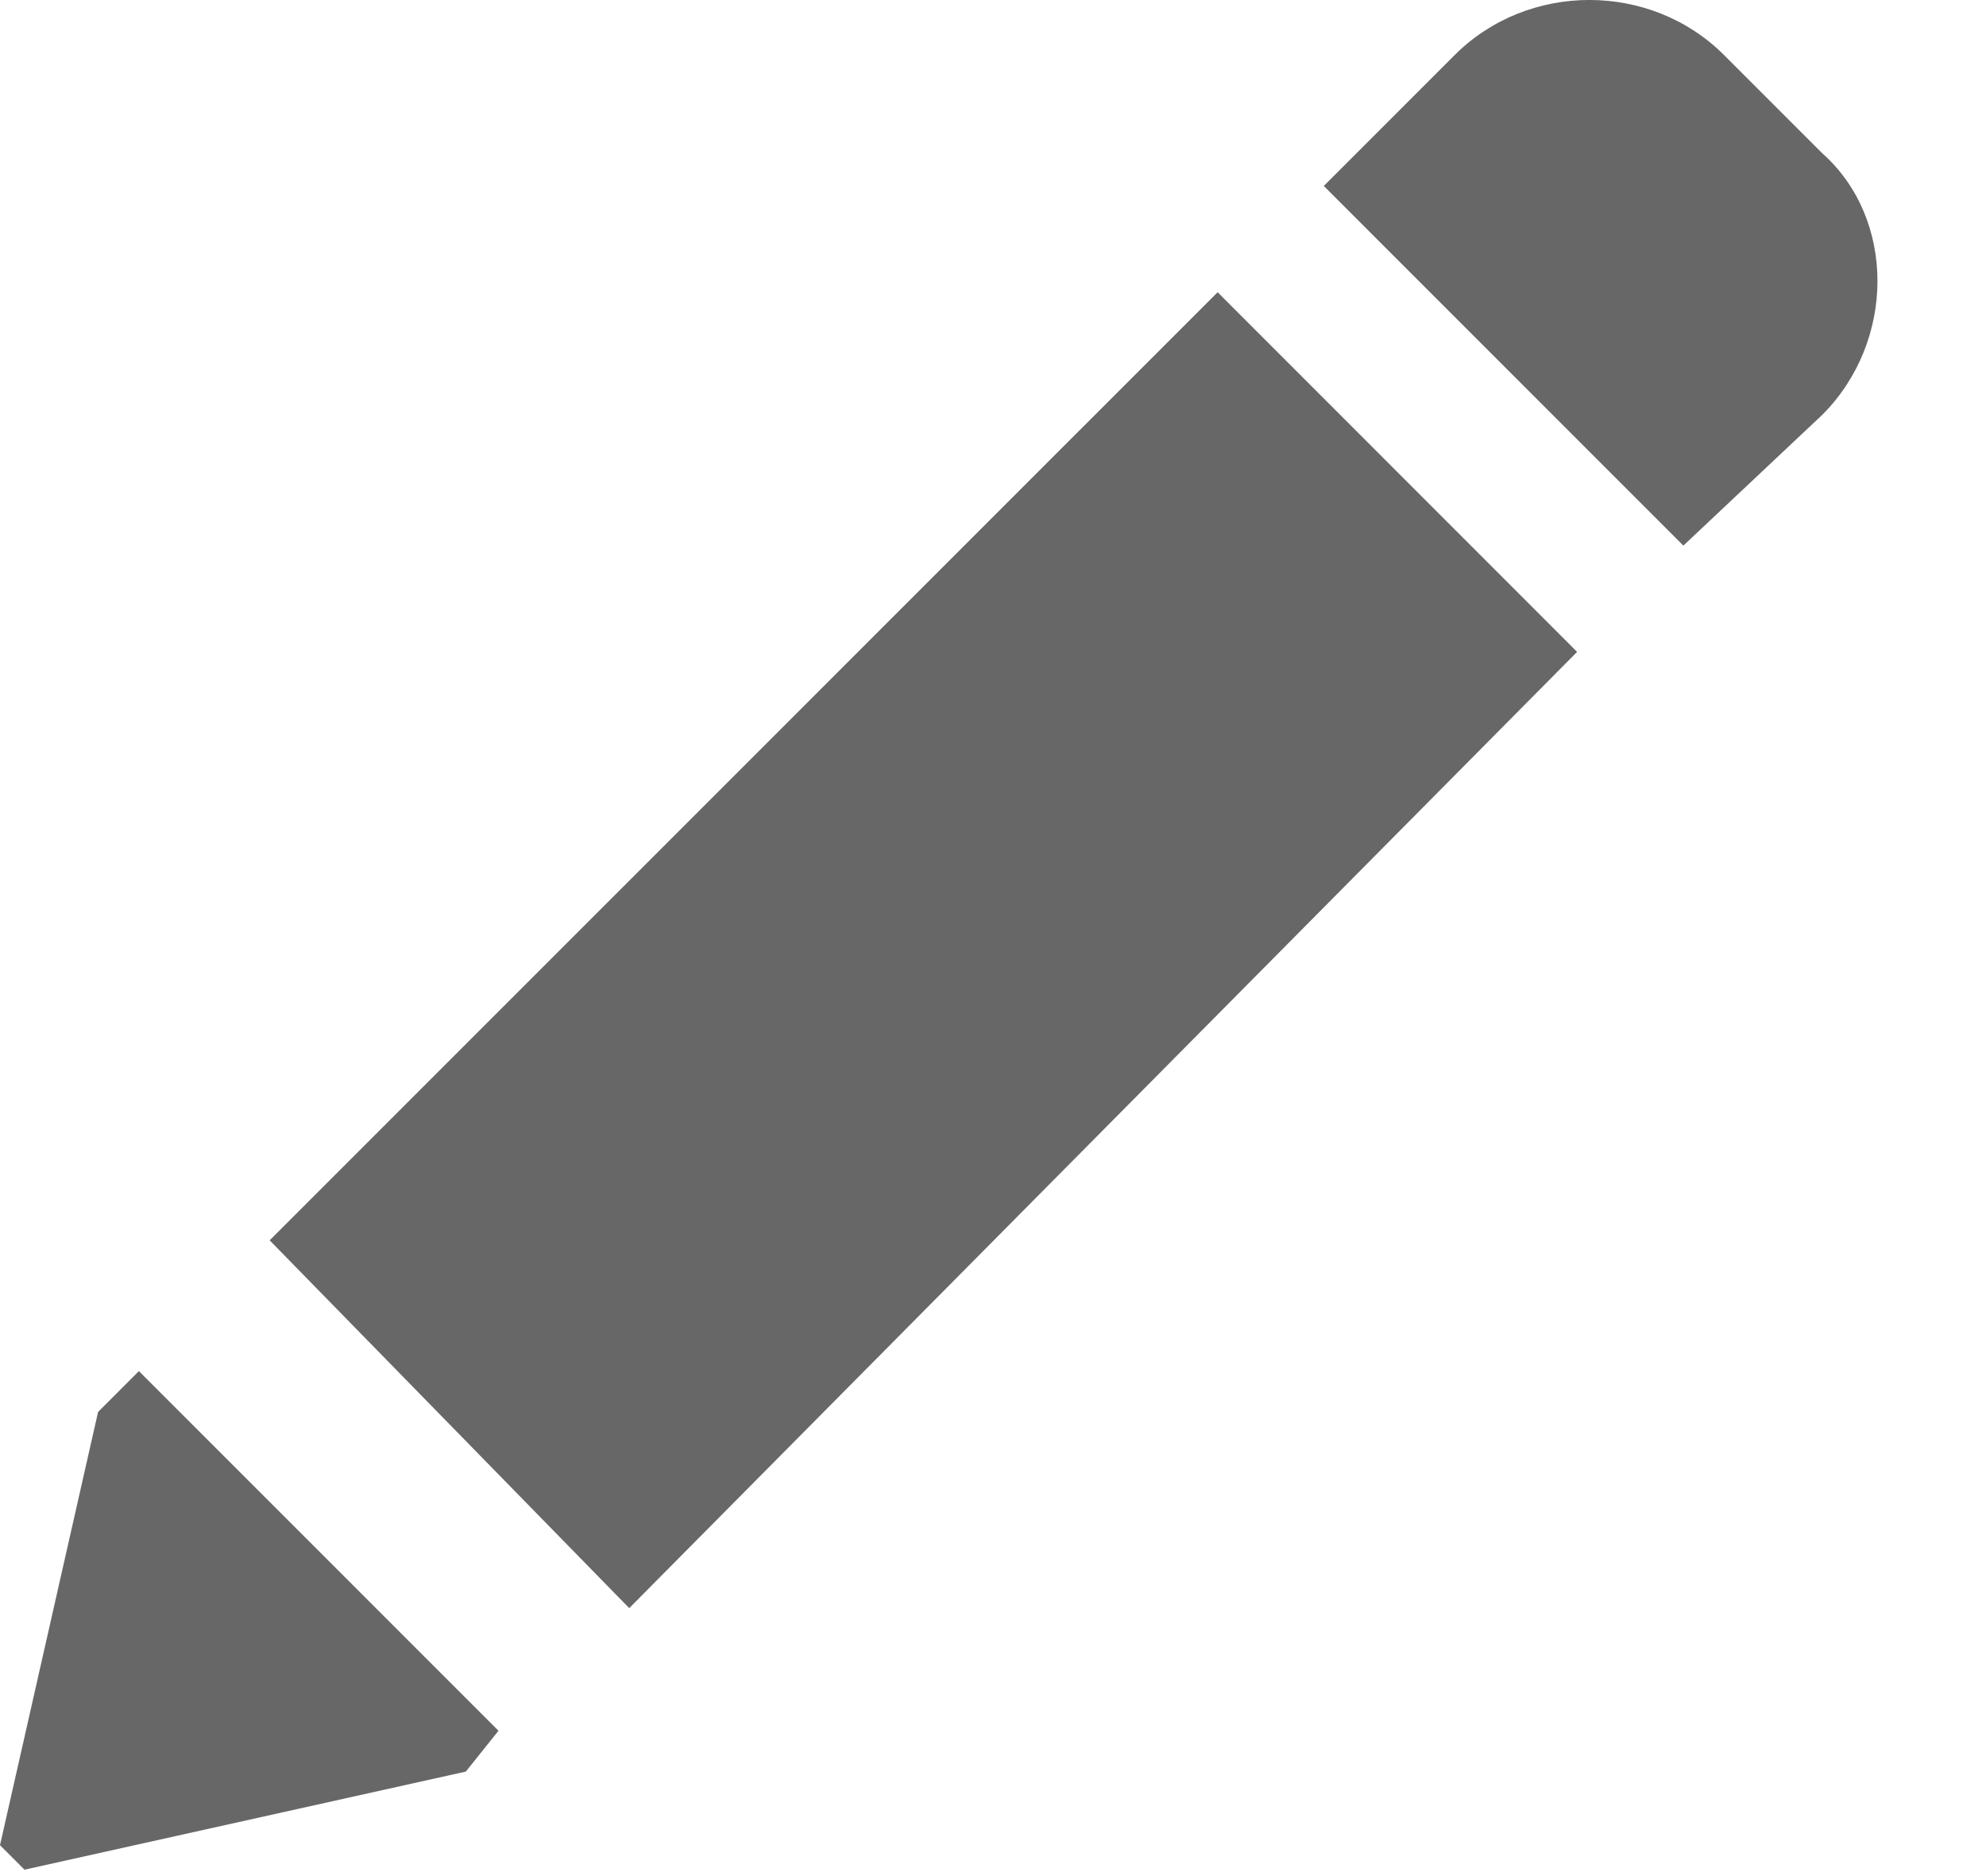 <svg width="18" height="17" viewBox="0 0 18 17" fill="none" xmlns="http://www.w3.org/2000/svg">
<path fill-rule="evenodd" clip-rule="evenodd" d="M4.518 15.683L4.222 16.053L0.222 16.942L-2.92339e-06 16.72L0.889 12.794L1.259 12.424L4.518 15.683ZM15.257 4.944L11.998 1.685L13.183 0.5C13.85 -0.167 14.961 -0.167 15.627 0.5L16.516 1.389C17.183 1.981 17.183 3.092 16.516 3.759L15.257 4.944ZM5.703 14.572L2.444 11.239L11.036 2.648L14.294 5.907L5.703 14.572Z" fill="#676767"/>
</svg>
